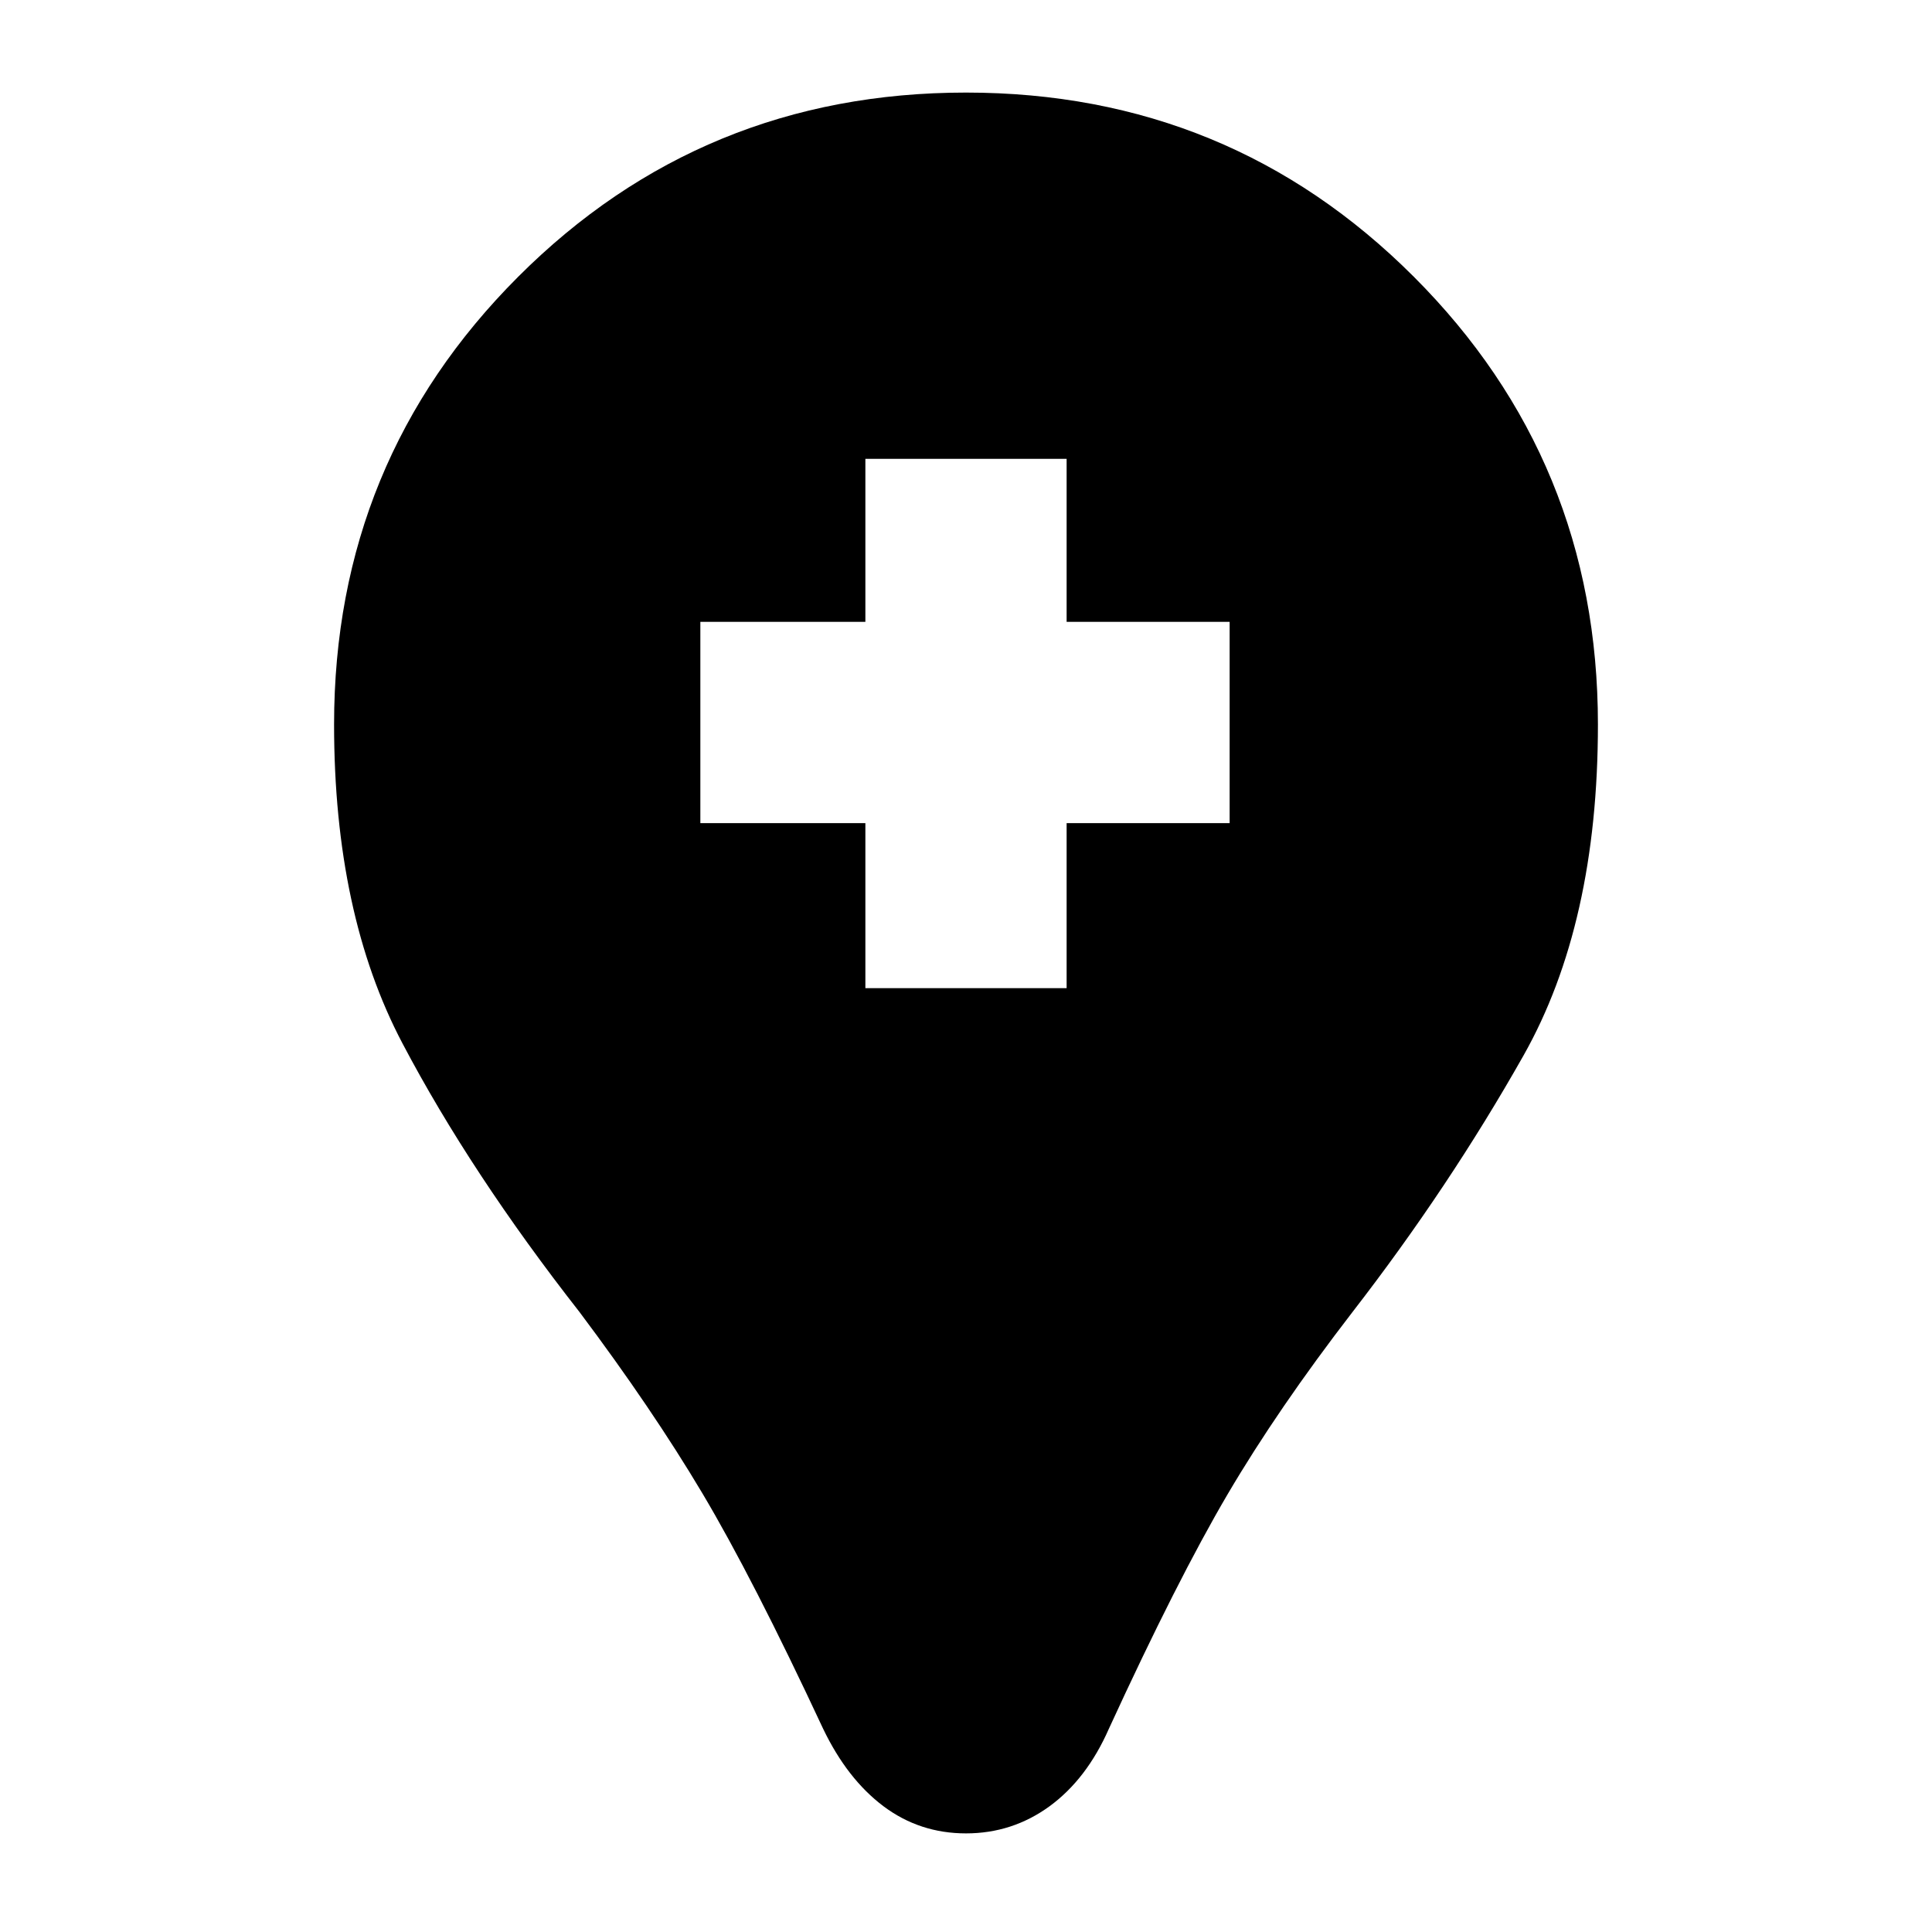 <svg xmlns="http://www.w3.org/2000/svg" height="24" width="24"><path d="M12 22.775Q11.425 22.775 10.975 22.438Q10.525 22.1 10.225 21.475Q9.35 19.6 8.725 18.55Q8.1 17.5 7.2 16.3Q5.85 14.575 5 12.962Q4.15 11.35 4.15 9Q4.15 5.725 6.438 3.437Q8.725 1.15 12 1.15Q15.275 1.15 17.562 3.437Q19.85 5.725 19.85 9Q19.85 11.475 18.925 13.113Q18 14.75 16.8 16.3Q15.875 17.5 15.25 18.562Q14.625 19.625 13.775 21.475Q13.5 22.1 13.038 22.438Q12.575 22.775 12 22.775ZM10.75 12.275H13.25V10.225H15.275V7.725H13.25V5.7H10.75V7.725H8.7V10.225H10.75Z"/></svg>